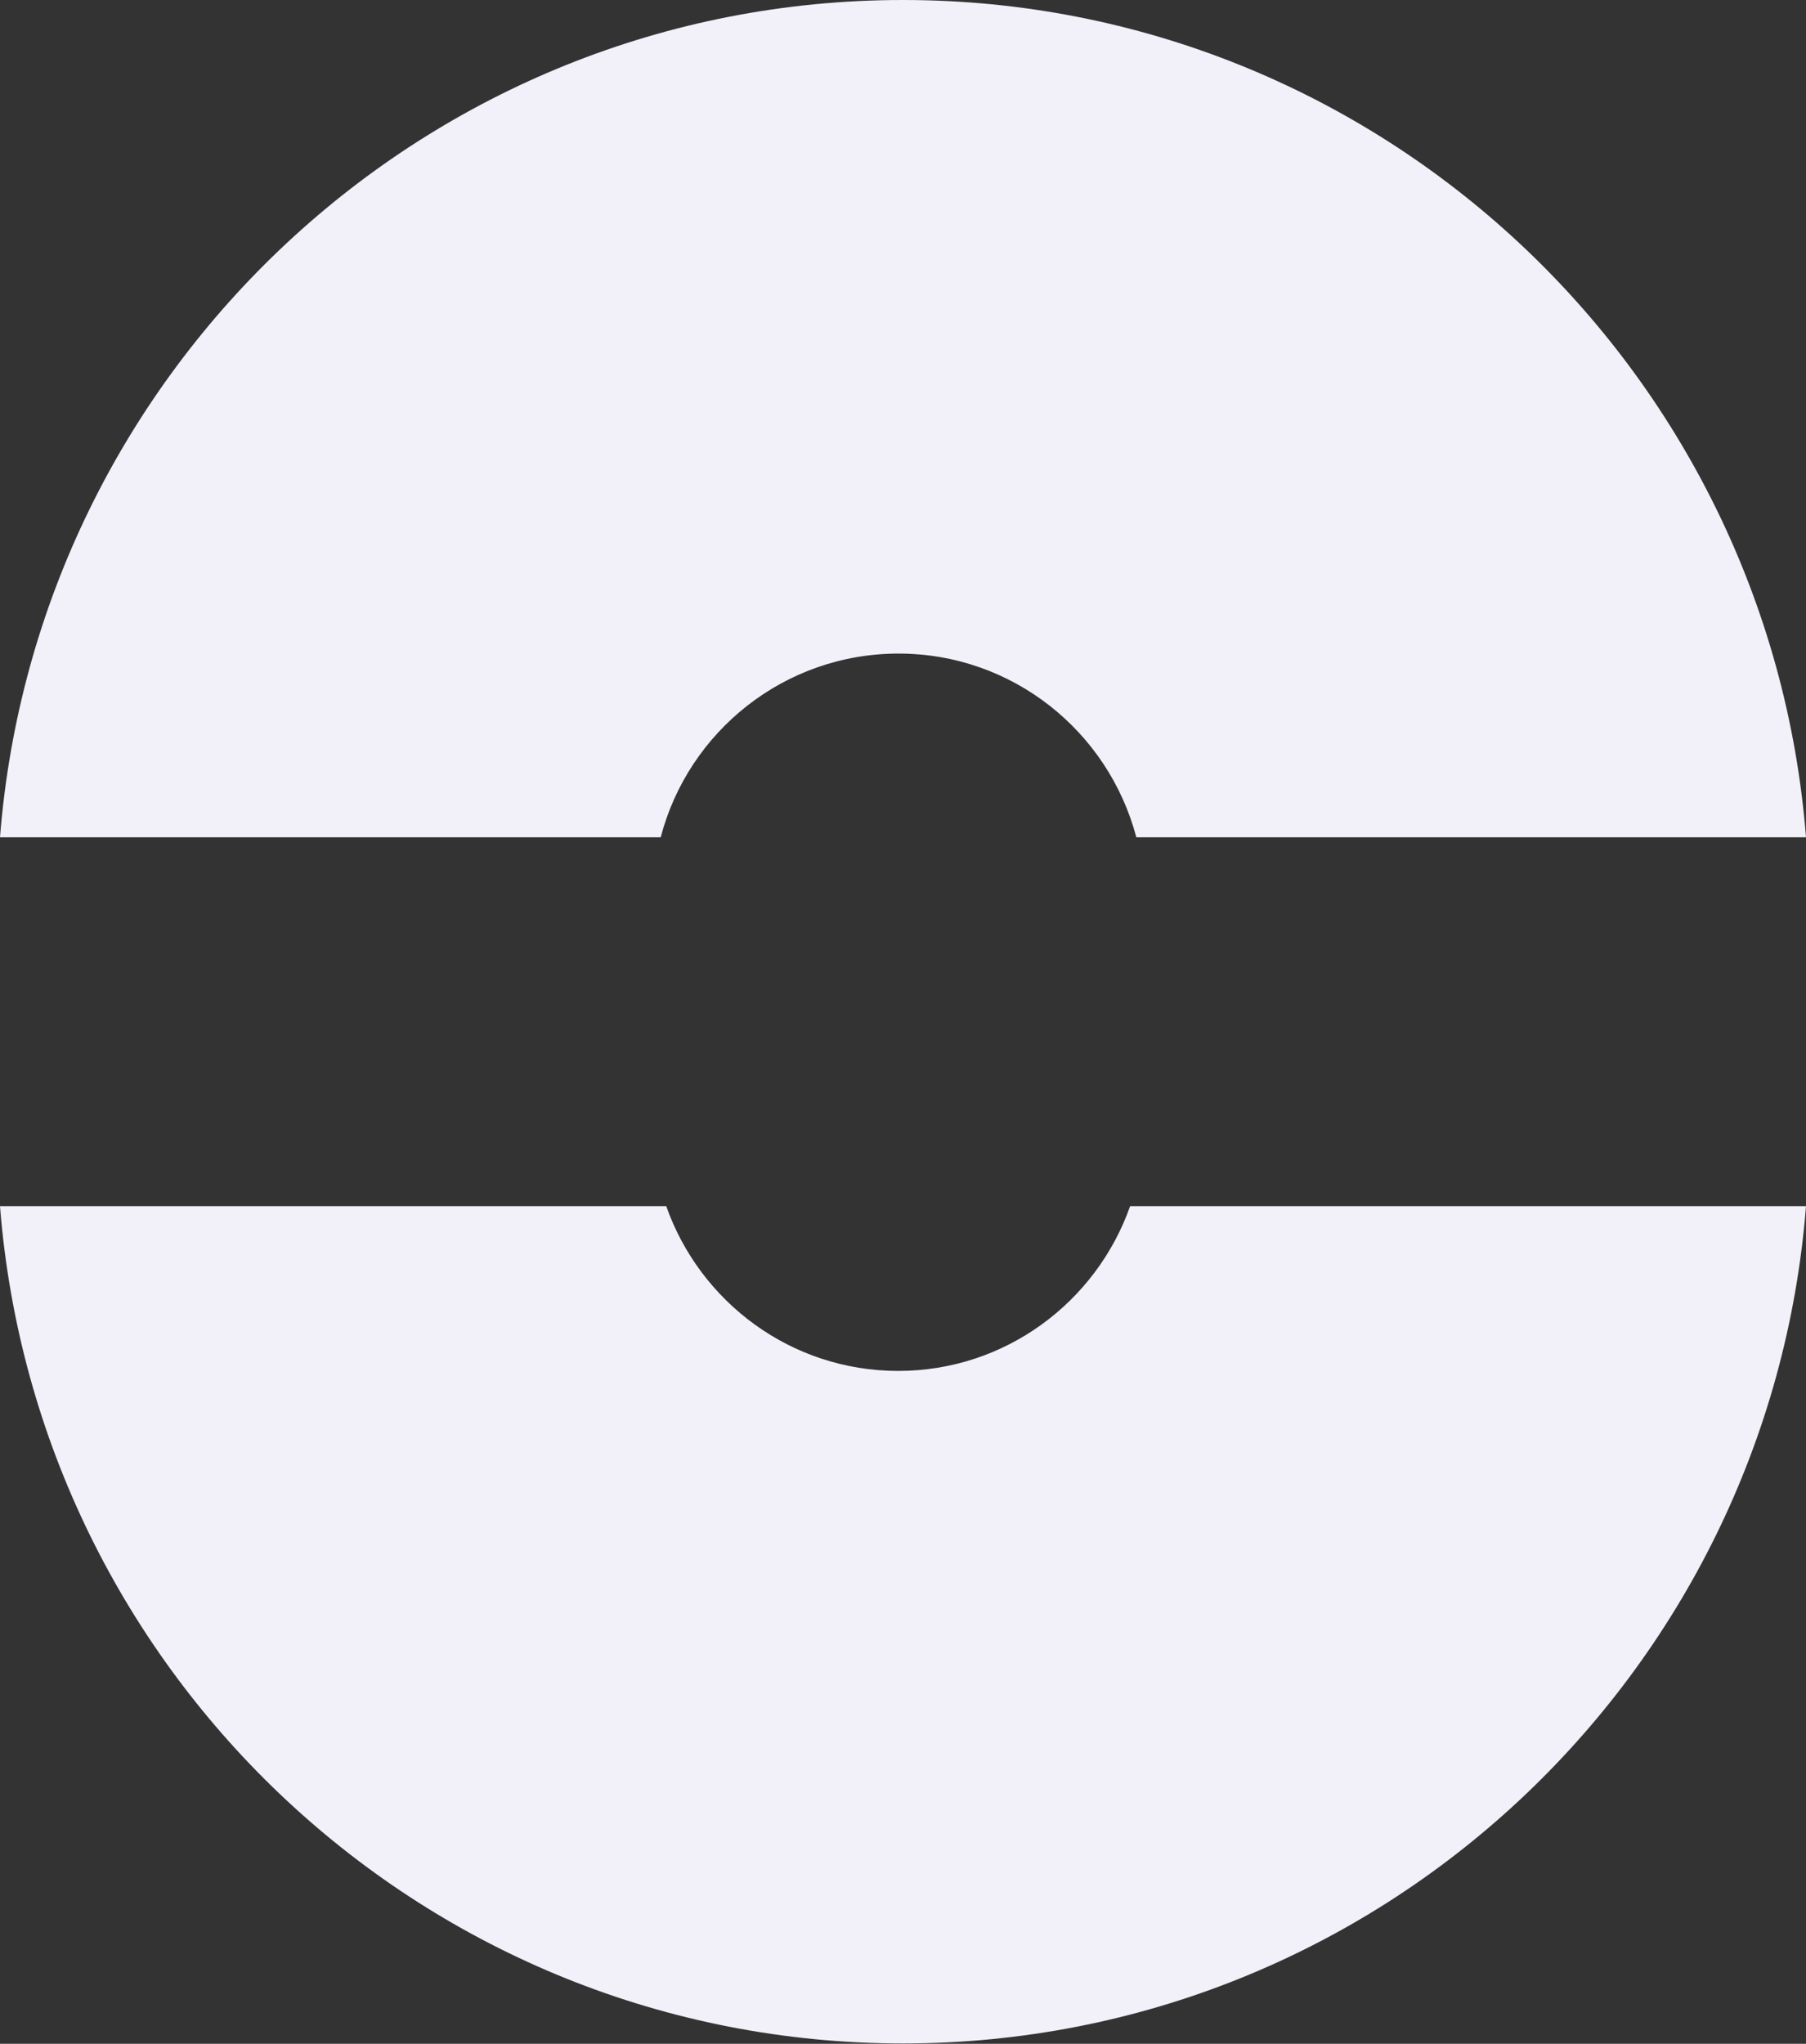 <?xml version="1.0" encoding="utf-8"?>
<!-- Generator: Adobe Illustrator 27.2.0, SVG Export Plug-In . SVG Version: 6.00 Build 0)  -->
<svg version="1.1" id="Capa_1" xmlns="http://www.w3.org/2000/svg" xmlns:xlink="http://www.w3.org/1999/xlink" x="0px" y="0px"
	 viewBox="0 0 524 592.9" style="enable-background:new 0 0 524 592.9;" xml:space="preserve">
<rect x="0" y="0" width="524" height="592.9" fill="#333333" stroke="none"/>
<style type="text/css">
	.st0{fill:#F2F0F9;}
</style>
<g>
	<path class="st0" d="M191.7,242.9c8-30.7,35.9-53.3,69-53.3c33.1,0,60.9,22.6,69,53.3H524C513.3,107,400.1,0,262,0
		S10.7,107,0,242.9H191.7z"/>
	<path class="st0" d="M327.9,349.9c-9.8,27.8-36.2,47.8-67.3,47.8c-31.1,0-57.5-20-67.3-47.8H0c10.7,136,123.9,242.9,262,242.9
		s251.3-107,262-242.9H327.9L327.9,349.9z"/>
</g>
</svg>
